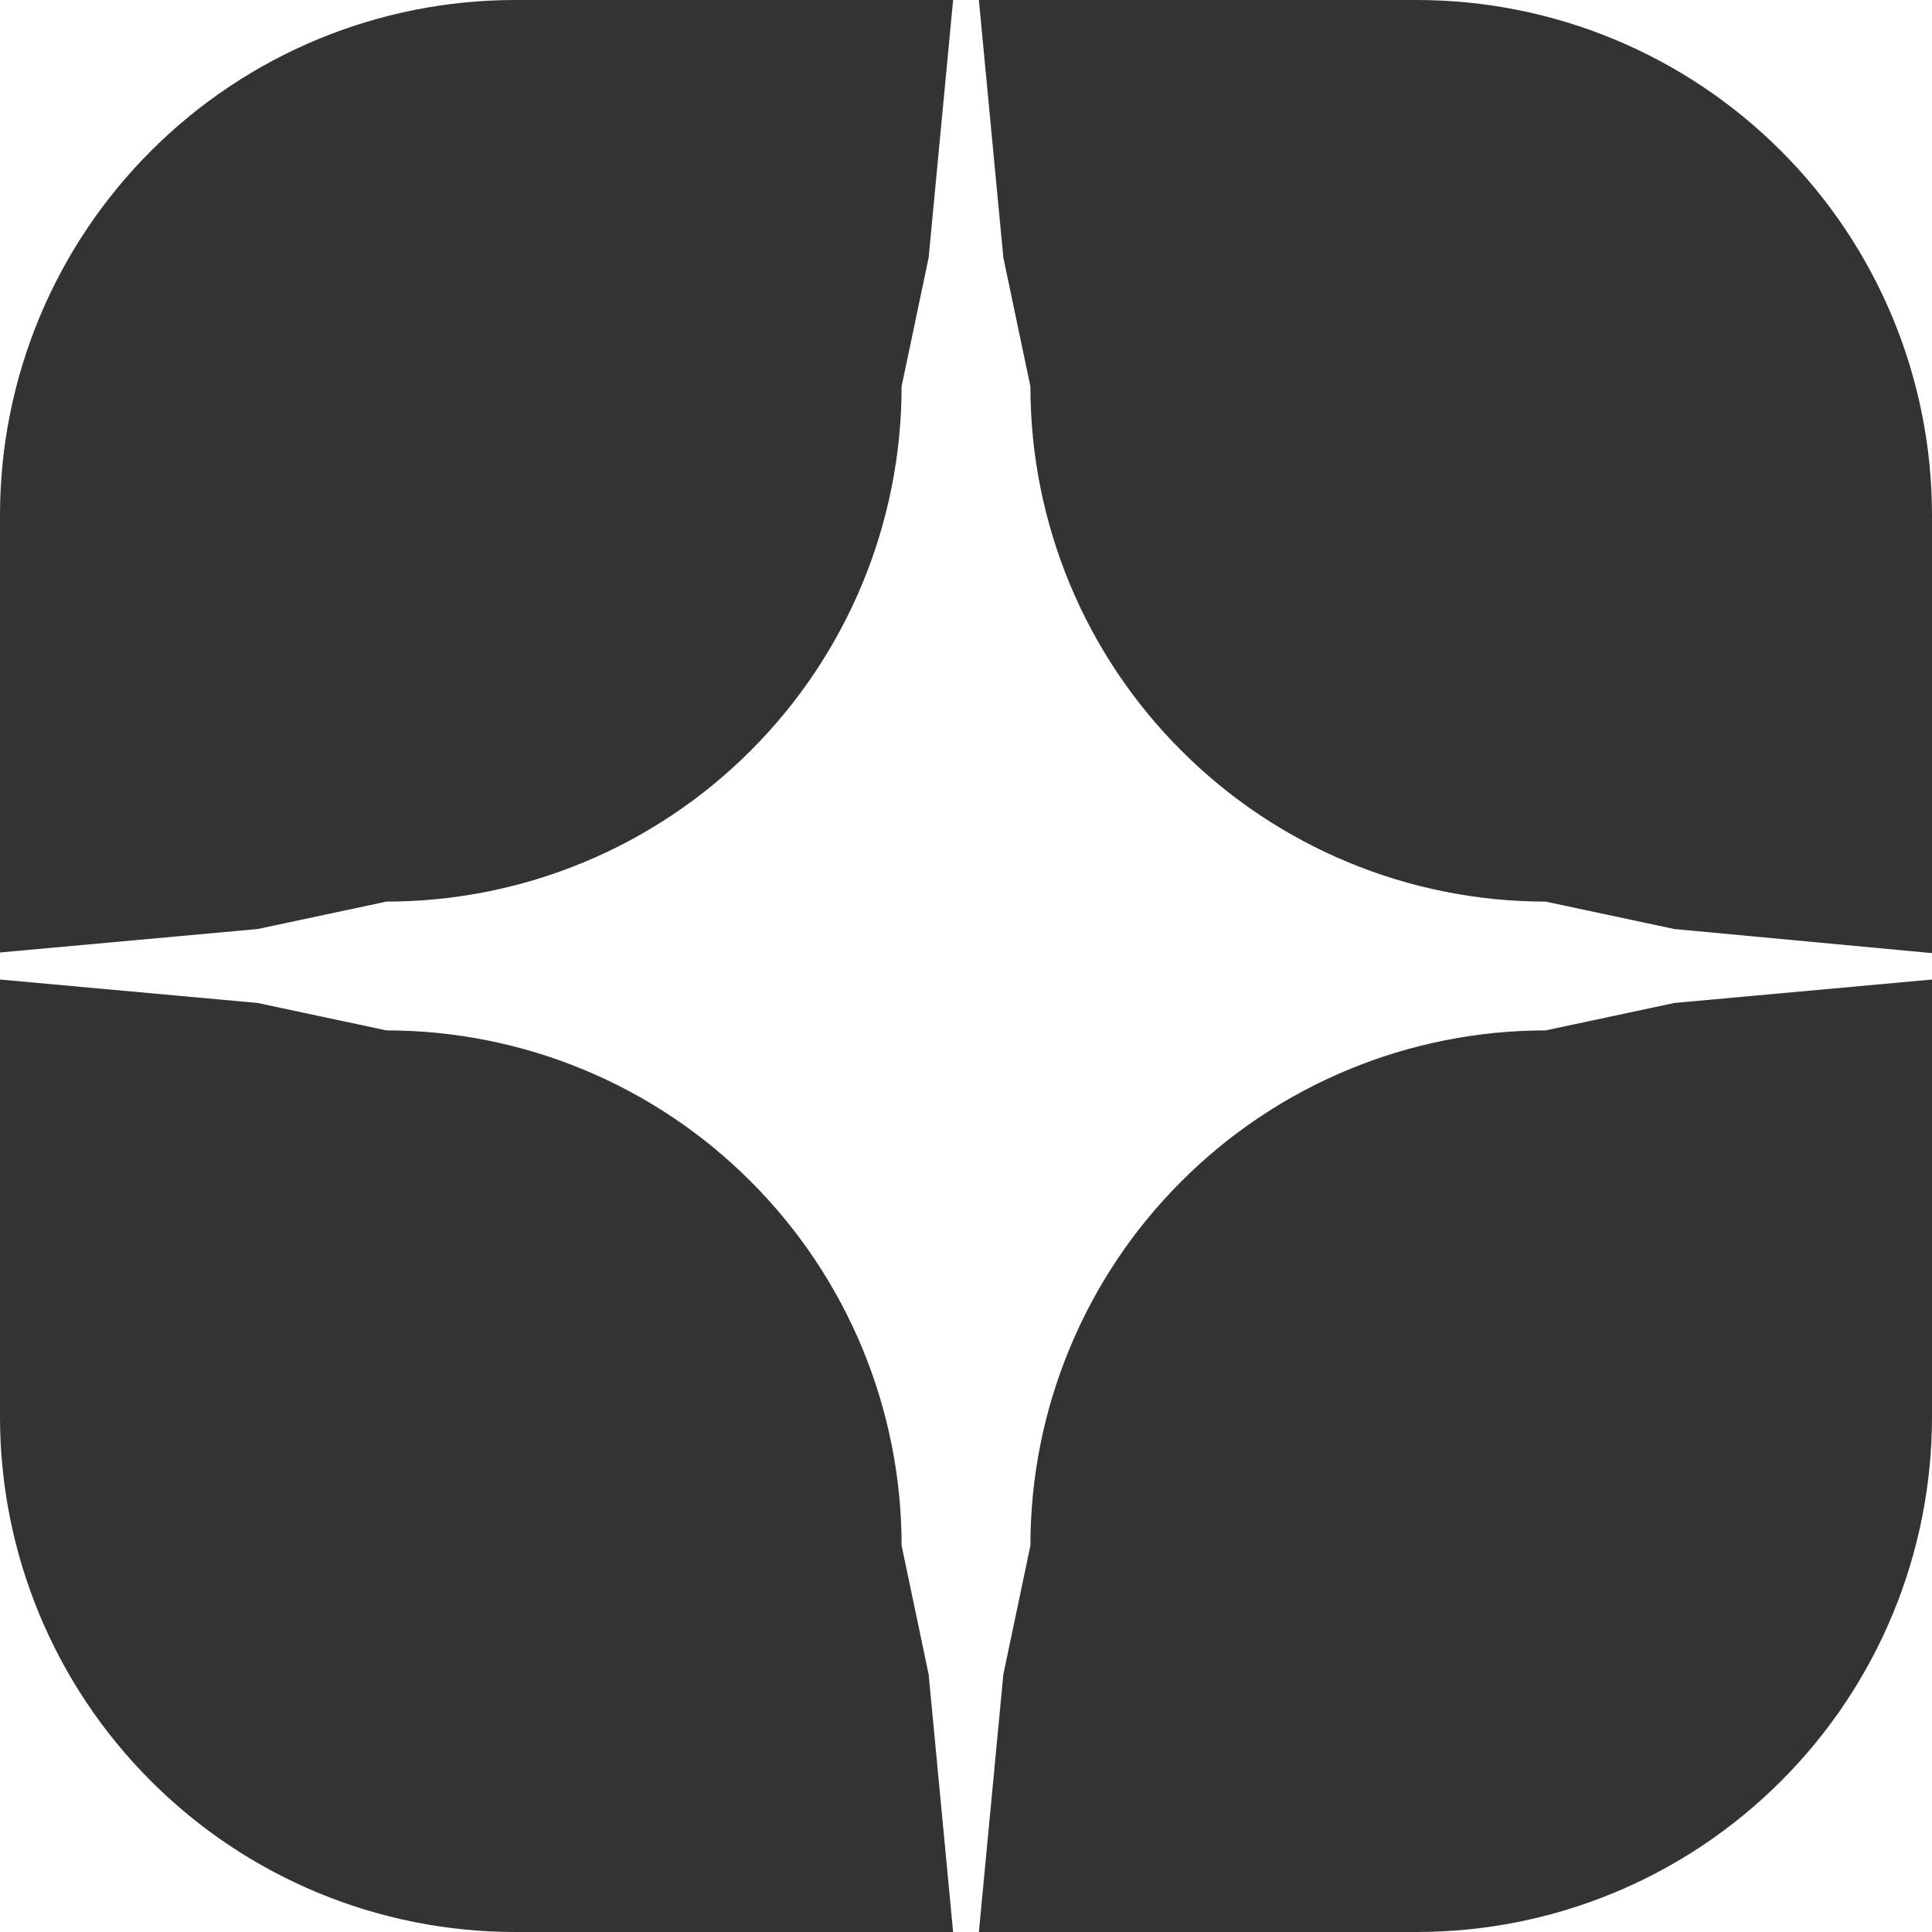 <svg width="15" height="15" viewBox="0 0 15 15" fill="none" xmlns="http://www.w3.org/2000/svg">
	  <defs>
    <style>
      .cls-1 {
        fill: #333;
        fill-rule: evenodd;
      }
    </style>
  </defs>
<path class="cls-1" d="M13 7.213L12 7C10.939 7 9.922 6.579 9.172 5.828C8.421 5.078 8 4.061 8 3L7.79 2L7.6 0H7.4L7.21 2L7 3C7 4.061 6.579 5.078 5.828 5.828C5.078 6.579 4.061 7 3 7L2 7.213L0 7.395V4C0 2.939 0.421 1.922 1.172 1.172C1.922 0.421 2.939 0 4 0H11C12.061 0 13.078 0.421 13.828 1.172C14.579 1.922 15 2.939 15 4V7.4L13 7.213ZM2 7.787L3 8C4.061 8 5.078 8.421 5.828 9.172C6.579 9.922 7 10.939 7 12L7.21 13L7.4 15H7.6L7.79 13L8 12C8 10.939 8.421 9.922 9.172 9.172C9.922 8.421 10.939 8 12 8L13 7.787L15 7.605V11C15 12.061 14.579 13.078 13.828 13.828C13.078 14.579 12.061 15 11 15H4C2.939 15 1.922 14.579 1.172 13.828C0.421 13.078 0 12.061 0 11V7.605L2 7.787Z"/>
</svg>
